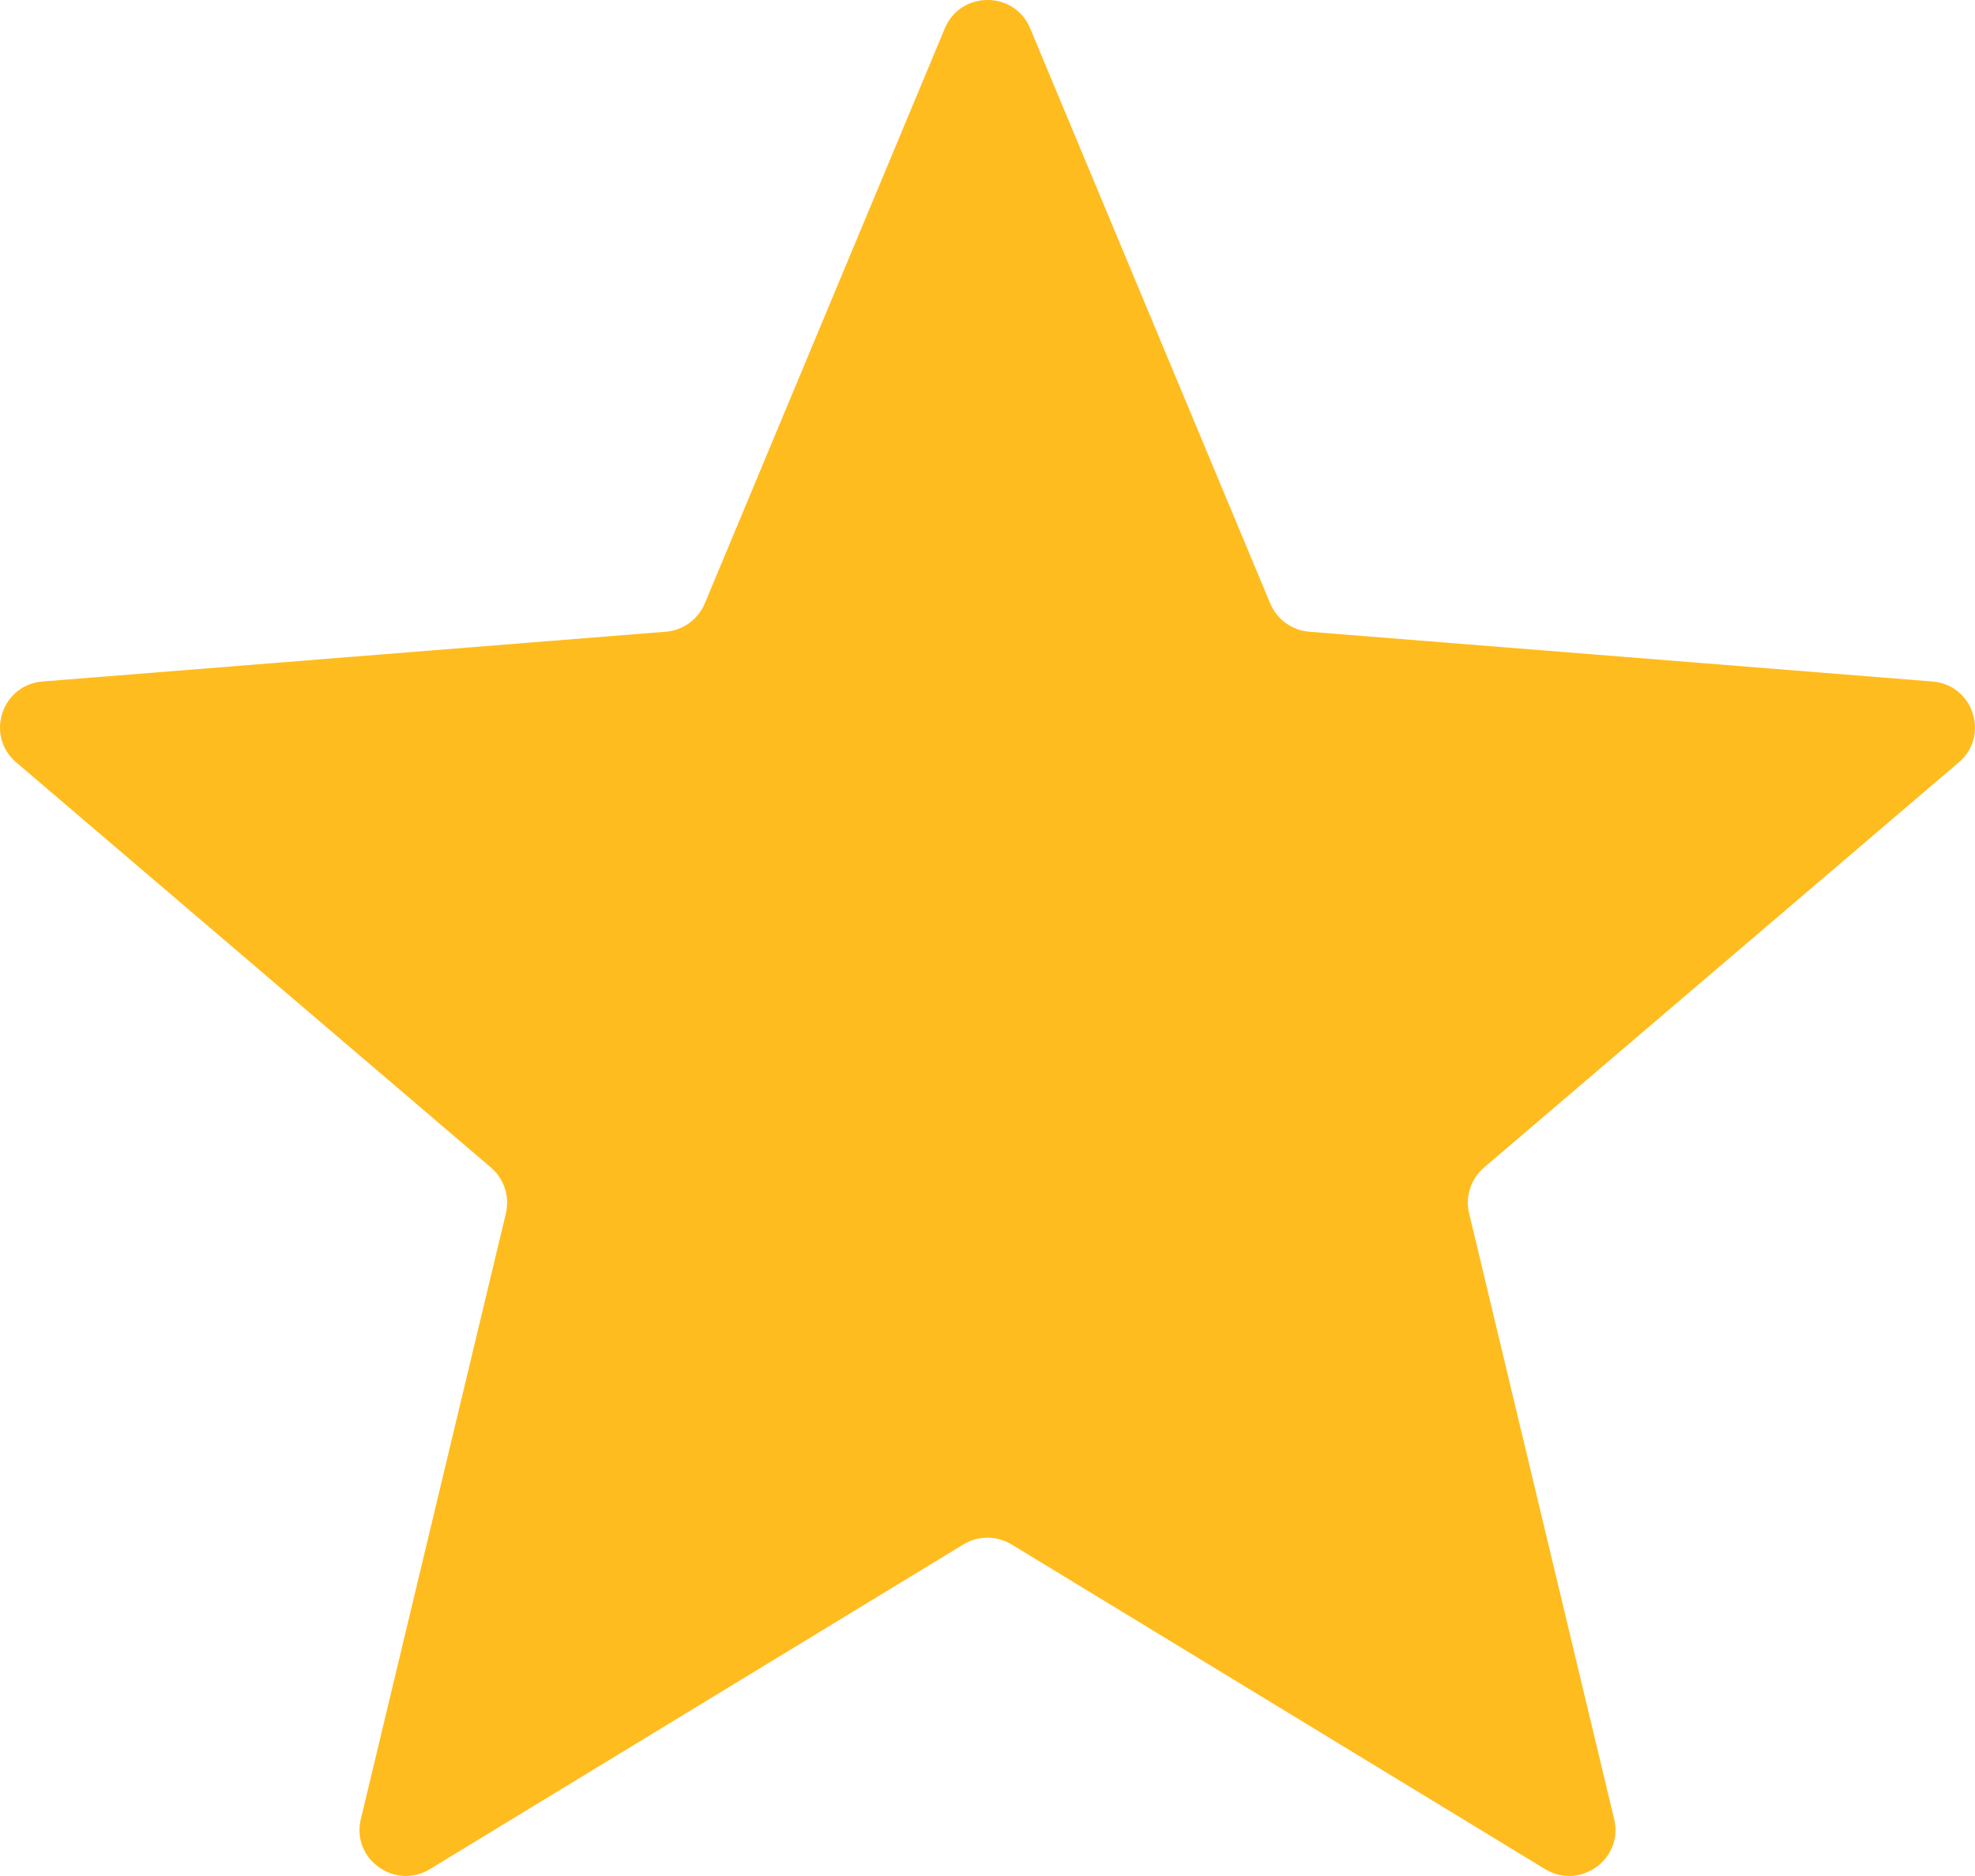 <svg width="20" height="19" viewBox="0 0 20 19" fill="none" xmlns="http://www.w3.org/2000/svg">
<path d="M9.568 0.287C9.728 -0.096 10.273 -0.096 10.432 0.287L12.863 6.112C12.931 6.273 13.083 6.384 13.258 6.398L19.568 6.902C19.984 6.935 20.152 7.451 19.836 7.721L15.028 11.825C14.895 11.939 14.836 12.118 14.877 12.288L16.346 18.424C16.443 18.827 16.002 19.146 15.646 18.93L10.244 15.642C10.094 15.551 9.906 15.551 9.756 15.642L4.354 18.93C3.998 19.146 3.557 18.827 3.654 18.424L5.123 12.288C5.163 12.118 5.105 11.939 4.972 11.825L0.164 7.721C-0.152 7.451 0.016 6.935 0.432 6.902L6.742 6.398C6.917 6.384 7.069 6.273 7.137 6.112L9.568 0.287Z" fill="#FFBC1F"/>
</svg>
